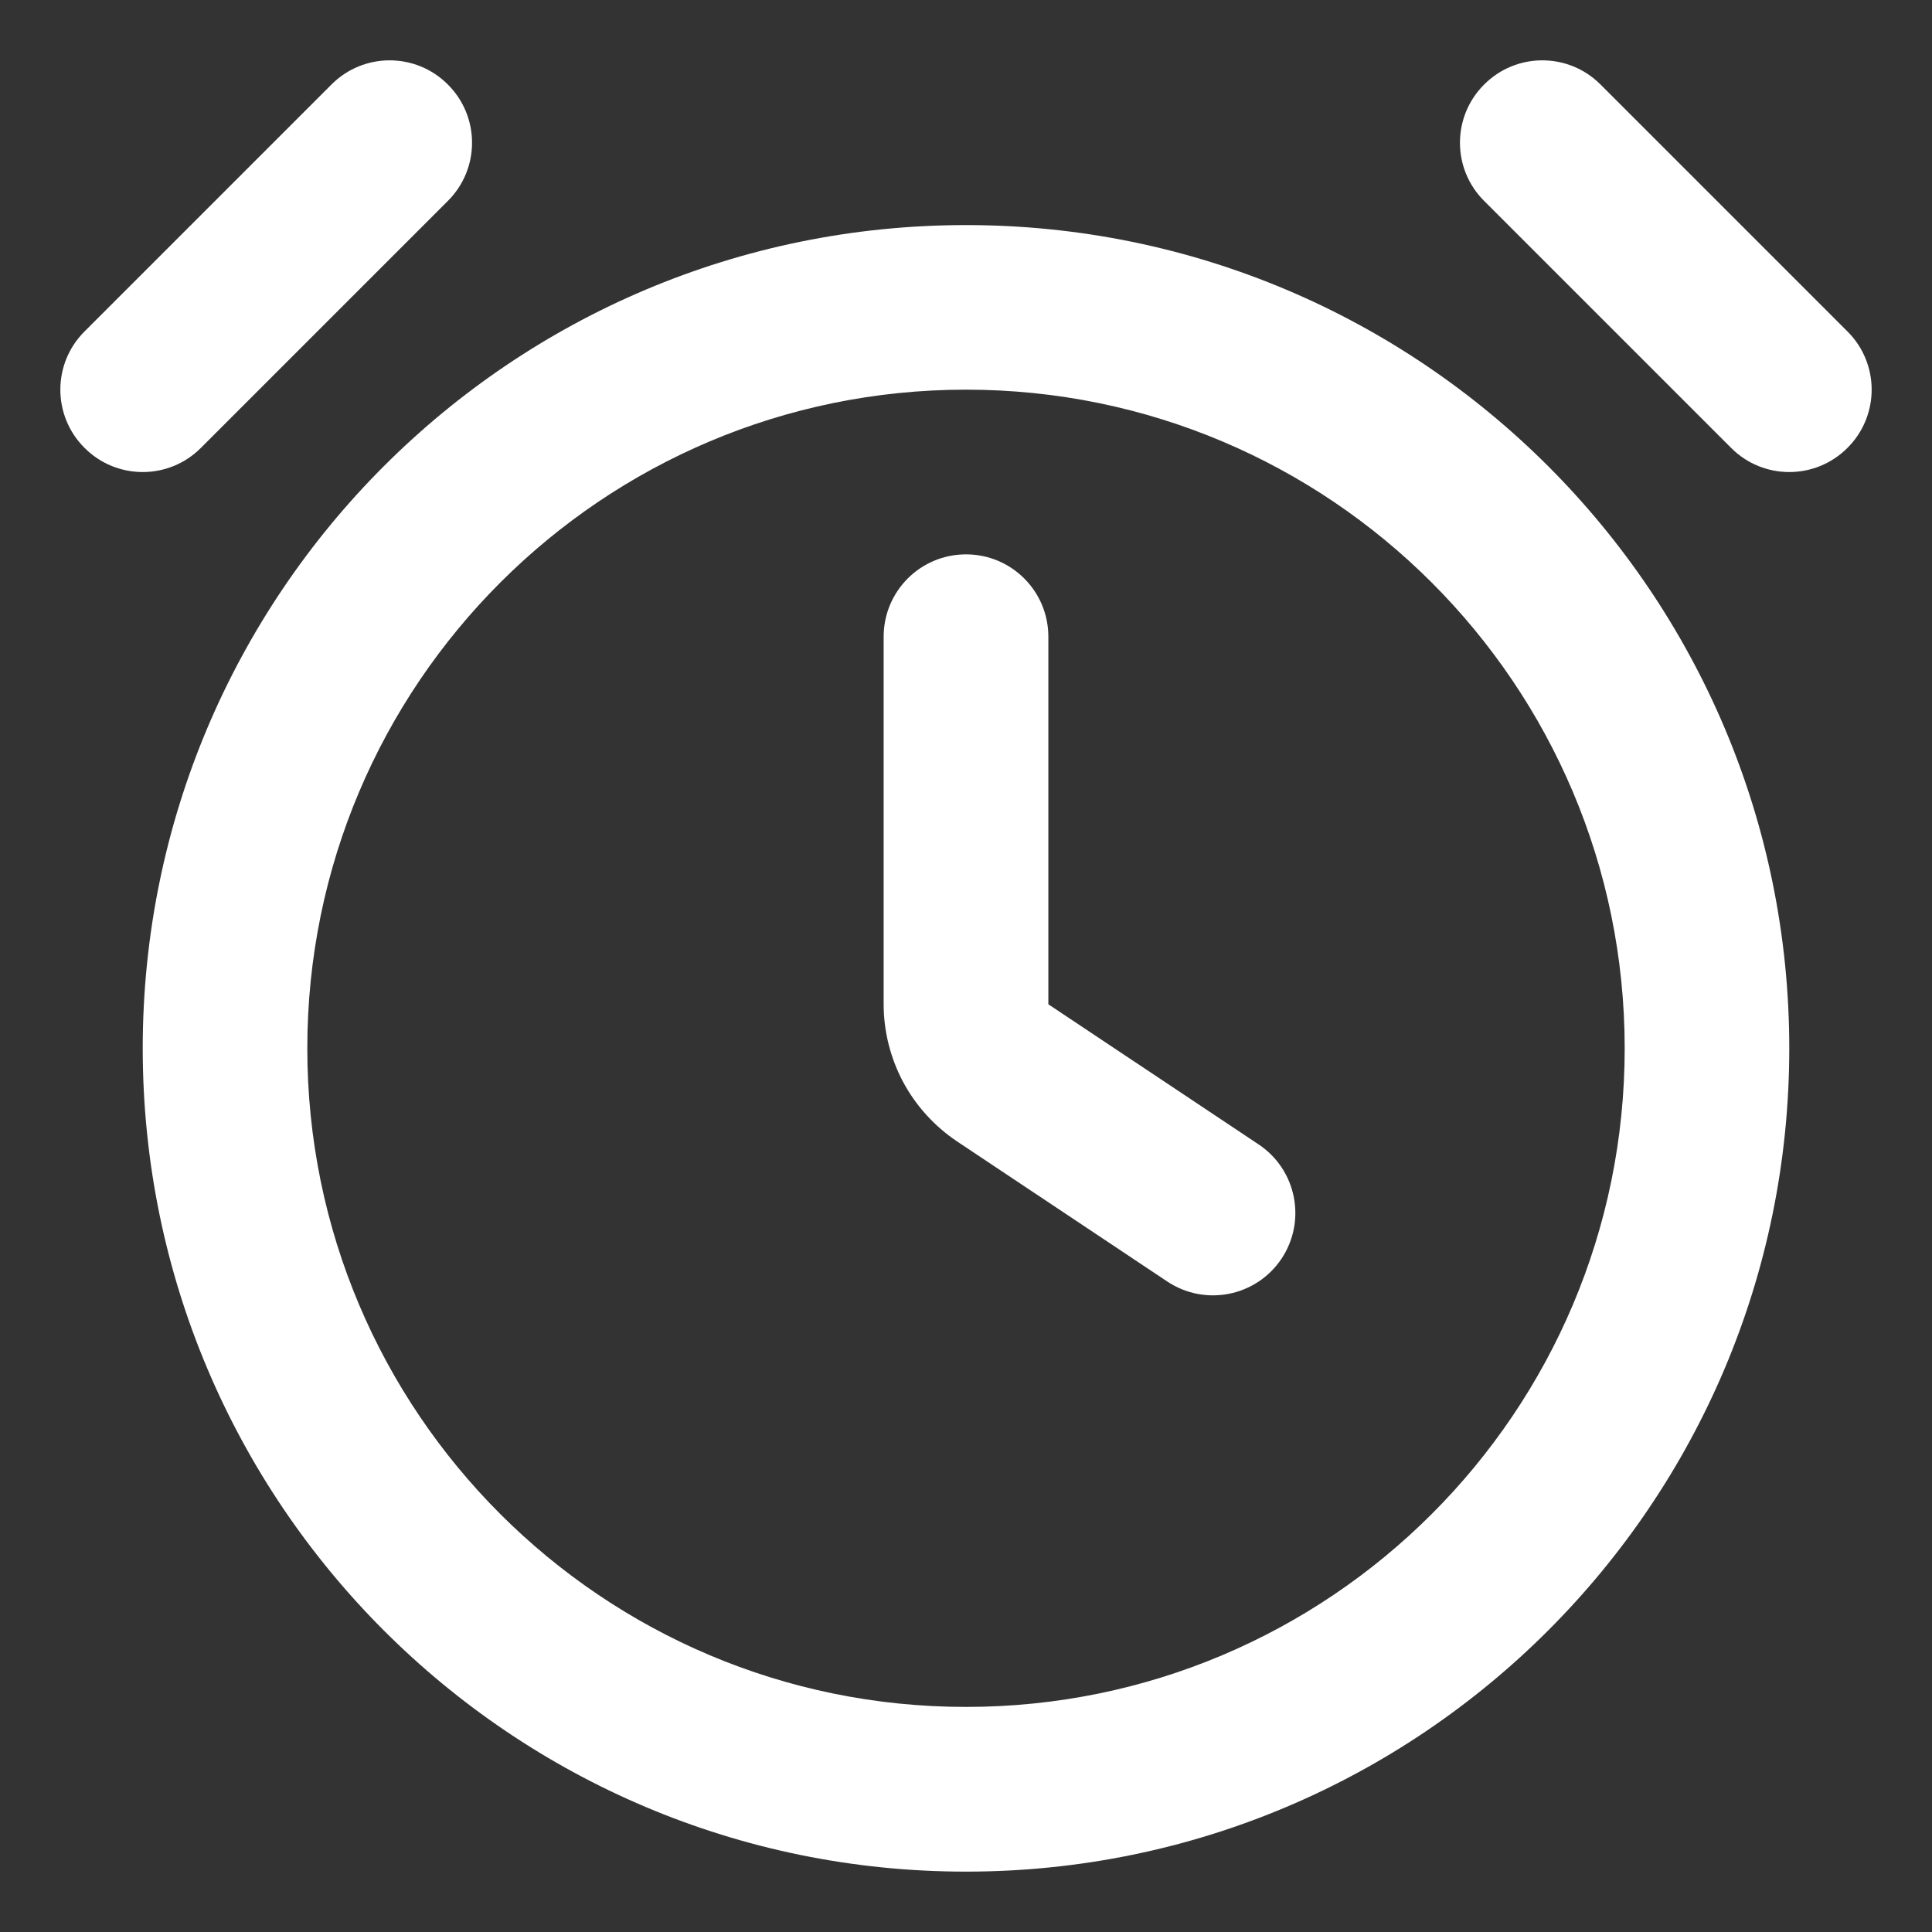 <svg width="16" height="16" viewBox="0 0 16 16" fill="none" xmlns="http://www.w3.org/2000/svg">
<rect x="0" y="0" width="16" height="16" fill="#333333" stroke="none"/>
<path fill-rule="evenodd" clip-rule="evenodd" d="M3.709 1.664C3.976 1.398 3.976 0.966 3.709 0.7C3.443 0.433 3.011 0.433 2.745 0.7L0.7 2.745C0.433 3.011 0.433 3.443 0.7 3.709C0.966 3.976 1.398 3.976 1.664 3.709L3.709 1.664ZM13.255 0.7C12.989 0.433 12.557 0.433 12.291 0.7C12.024 0.966 12.024 1.398 12.291 1.664L14.336 3.709C14.602 3.976 15.034 3.976 15.3 3.709C15.567 3.443 15.567 3.011 15.3 2.745L13.255 0.7ZM8 3.227C4.988 3.227 2.545 5.669 2.545 8.682C2.545 11.694 4.988 14.136 8 14.136C11.012 14.136 13.455 11.694 13.455 8.682C13.455 5.669 11.012 3.227 8 3.227ZM1.182 8.682C1.182 4.916 4.234 1.864 8 1.864C11.766 1.864 14.818 4.916 14.818 8.682C14.818 12.447 11.766 15.5 8 15.5C4.234 15.5 1.182 12.447 1.182 8.682ZM8 4.591C8.377 4.591 8.682 4.896 8.682 5.273V8.317L10.424 9.478C10.737 9.687 10.822 10.11 10.613 10.424C10.404 10.737 9.981 10.822 9.667 10.613L7.925 9.452C7.739 9.327 7.585 9.158 7.479 8.96C7.374 8.762 7.318 8.541 7.318 8.317V5.273C7.318 4.896 7.623 4.591 8 4.591Z" fill="white"/>
</svg>

